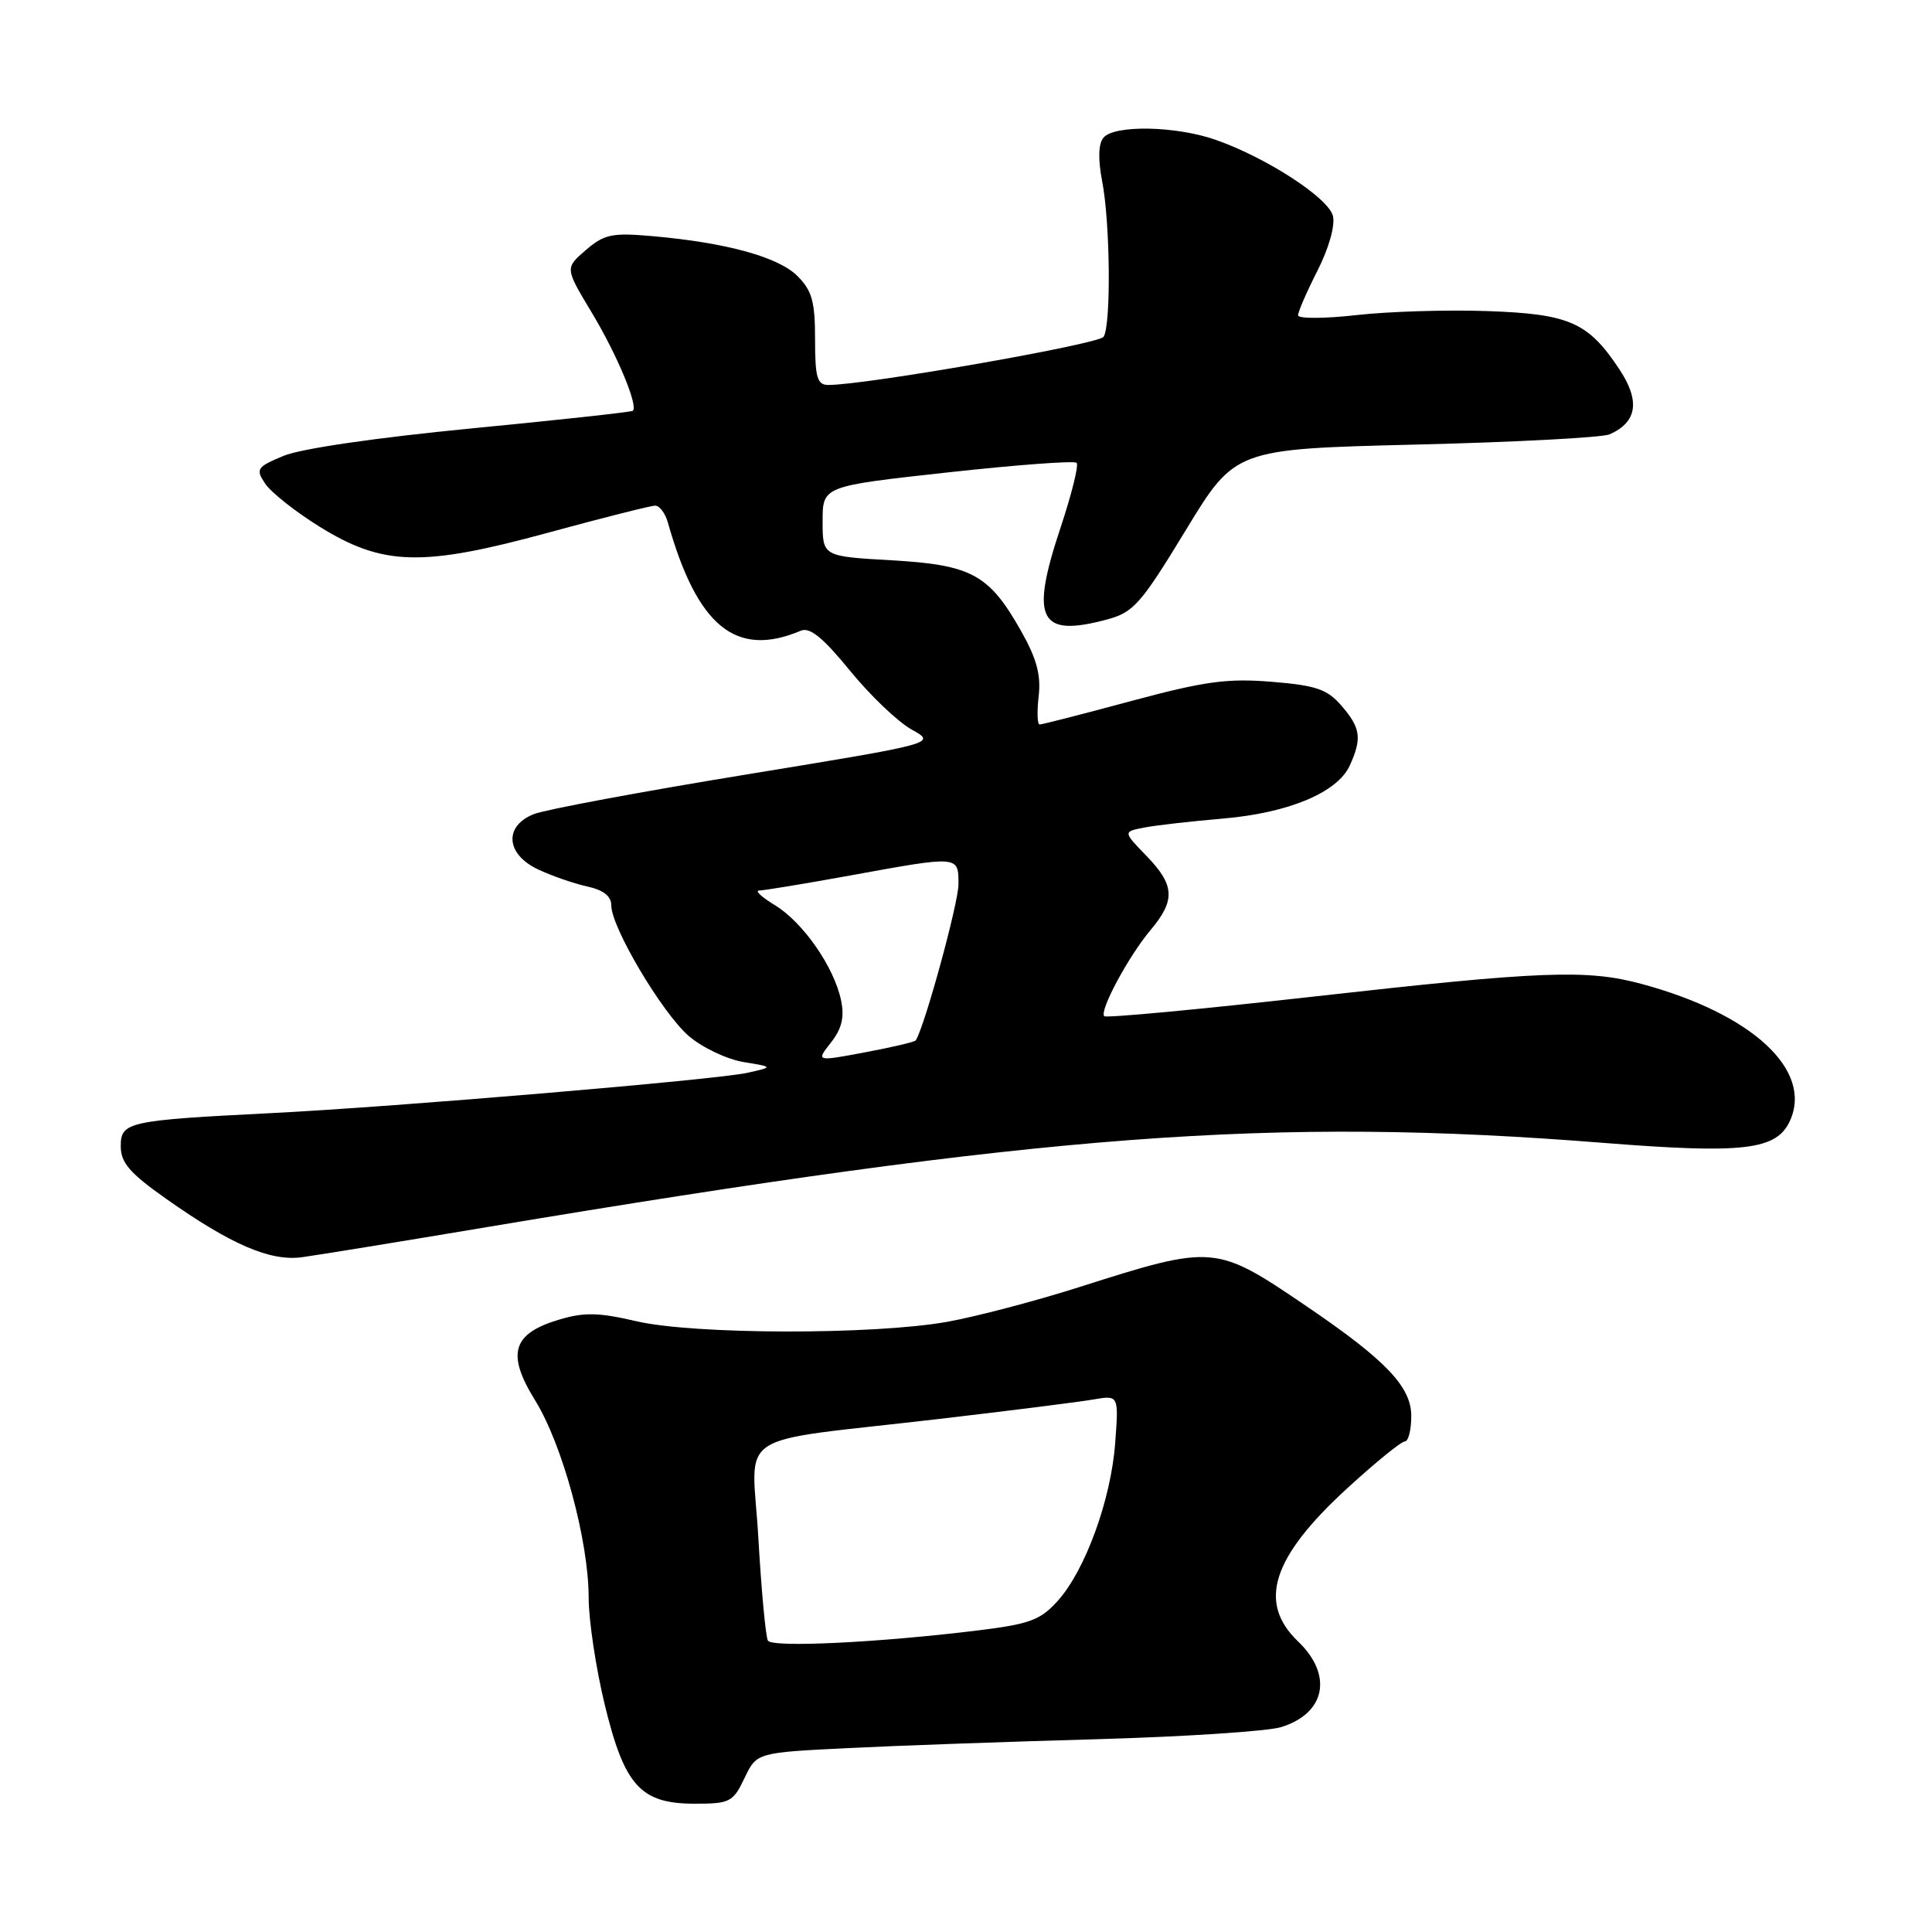 <?xml version="1.0" encoding="UTF-8" standalone="no"?>
<!DOCTYPE svg PUBLIC "-//W3C//DTD SVG 1.1//EN" "http://www.w3.org/Graphics/SVG/1.1/DTD/svg11.dtd" >
<svg xmlns="http://www.w3.org/2000/svg" xmlns:xlink="http://www.w3.org/1999/xlink" version="1.1" viewBox="0 0 256 256">
 <g >
 <path fill="currentColor"
d=" M 98.65 235.61 C 100.26 232.23 100.26 232.23 112.38 231.63 C 119.05 231.30 133.95 230.77 145.50 230.45 C 157.05 230.12 167.97 229.40 169.76 228.85 C 175.65 227.03 176.65 221.95 172.00 217.50 C 166.62 212.34 168.54 206.35 178.50 197.22 C 182.23 193.80 185.67 191.00 186.14 191.00 C 186.62 191.00 187.00 189.48 187.00 187.62 C 187.00 183.75 183.62 180.21 173.10 173.07 C 161.06 164.89 160.84 164.87 143.00 170.55 C 137.22 172.39 129.35 174.46 125.50 175.15 C 115.72 176.89 91.99 176.85 84.33 175.07 C 79.29 173.90 77.41 173.86 74.04 174.87 C 67.87 176.72 67.09 179.40 70.91 185.56 C 74.54 191.42 78.00 204.17 78.00 211.70 C 78.00 214.65 78.95 220.99 80.11 225.79 C 82.74 236.65 84.87 239.00 92.07 239.00 C 96.72 239.00 97.13 238.79 98.65 235.61 Z  M 64.50 162.60 C 138.50 150.22 168.49 147.95 212.38 151.43 C 231.06 152.91 235.41 152.40 237.18 148.51 C 240.24 141.78 232.15 134.32 217.50 130.37 C 210.25 128.42 204.31 128.65 173.98 132.06 C 159.02 133.74 146.57 134.91 146.32 134.65 C 145.63 133.97 149.54 126.70 152.45 123.24 C 155.78 119.29 155.67 117.28 151.90 113.40 C 148.80 110.20 148.80 110.20 151.65 109.65 C 153.22 109.35 157.88 108.82 162.00 108.47 C 170.73 107.73 177.21 105.02 178.85 101.44 C 180.49 97.83 180.30 96.46 177.75 93.51 C 175.85 91.32 174.40 90.82 168.50 90.34 C 162.63 89.86 159.63 90.27 149.92 92.88 C 143.55 94.60 138.08 96.00 137.76 96.00 C 137.45 96.00 137.39 94.31 137.63 92.25 C 137.95 89.44 137.37 87.27 135.28 83.58 C 131.05 76.10 128.74 74.85 118.10 74.24 C 109.00 73.72 109.00 73.72 109.00 69.07 C 109.00 64.42 109.00 64.42 125.56 62.60 C 134.66 61.60 142.36 61.02 142.66 61.33 C 142.96 61.63 142.00 65.49 140.53 69.91 C 136.46 82.12 137.68 84.51 146.70 82.08 C 150.20 81.14 151.17 80.04 157.11 70.27 C 163.66 59.50 163.66 59.50 187.58 58.91 C 200.74 58.59 212.30 57.98 213.28 57.55 C 216.93 55.94 217.36 53.14 214.58 48.94 C 210.45 42.70 207.96 41.60 197.09 41.22 C 191.81 41.03 184.01 41.27 179.75 41.75 C 175.49 42.23 172.00 42.24 172.00 41.78 C 172.00 41.31 173.16 38.64 174.58 35.85 C 176.09 32.87 176.93 29.87 176.62 28.61 C 176.02 26.22 167.84 20.90 161.12 18.54 C 155.85 16.68 147.64 16.52 146.21 18.25 C 145.54 19.06 145.48 21.09 146.04 24.00 C 147.11 29.53 147.24 43.09 146.23 44.63 C 145.60 45.61 114.61 51.03 109.75 51.01 C 108.28 51.00 108.00 50.04 108.00 44.95 C 108.00 39.95 107.60 38.51 105.66 36.57 C 103.14 34.05 96.22 32.15 86.45 31.29 C 81.09 30.82 80.08 31.03 77.62 33.14 C 74.86 35.52 74.86 35.52 78.40 41.40 C 81.76 46.98 84.60 53.79 83.85 54.43 C 83.66 54.60 74.03 55.65 62.45 56.77 C 49.87 57.99 39.86 59.45 37.58 60.40 C 34.01 61.89 33.85 62.14 35.14 64.09 C 35.91 65.24 39.14 67.80 42.33 69.78 C 50.74 75.00 55.92 75.14 72.64 70.58 C 79.87 68.61 86.25 67.00 86.82 67.00 C 87.40 67.00 88.15 68.01 88.50 69.25 C 92.40 83.04 97.52 87.21 106.12 83.57 C 107.31 83.07 109.06 84.49 112.62 88.86 C 115.30 92.15 118.98 95.66 120.80 96.67 C 124.10 98.50 124.10 98.50 98.80 102.64 C 84.88 104.92 72.26 107.27 70.75 107.87 C 66.76 109.44 67.01 113.16 71.25 115.18 C 73.04 116.03 75.97 117.05 77.75 117.45 C 79.97 117.93 81.00 118.74 81.00 119.98 C 81.00 122.88 87.74 134.23 91.27 137.28 C 93.04 138.80 96.29 140.35 98.49 140.72 C 102.50 141.38 102.50 141.38 99.00 142.16 C 94.88 143.07 52.55 146.66 36.00 147.49 C 16.96 148.45 16.00 148.66 16.00 151.86 C 16.00 154.08 17.16 155.42 22.06 158.88 C 30.64 164.93 35.81 167.15 40.00 166.59 C 41.92 166.33 52.95 164.54 64.50 162.60 Z  M 101.75 217.39 C 101.46 216.90 100.89 210.81 100.49 203.86 C 99.66 189.20 96.51 191.28 124.50 188.01 C 133.85 186.92 143.02 185.76 144.87 185.44 C 148.24 184.86 148.24 184.86 147.77 191.18 C 147.22 198.70 143.80 208.09 140.14 212.14 C 137.85 214.68 136.44 215.20 129.50 216.05 C 116.35 217.66 102.32 218.34 101.75 217.39 Z  M 110.10 138.15 C 111.54 136.31 111.91 134.80 111.45 132.57 C 110.54 128.16 106.43 122.24 102.71 119.96 C 100.94 118.89 99.99 118.01 100.58 118.00 C 101.17 118.00 106.57 117.11 112.58 116.02 C 127.18 113.36 127.00 113.35 127.00 117.19 C 127.00 119.66 122.53 136.00 121.34 137.86 C 121.21 138.06 118.19 138.77 114.61 139.44 C 108.12 140.66 108.12 140.66 110.10 138.15 Z "/>
</g>
</svg>